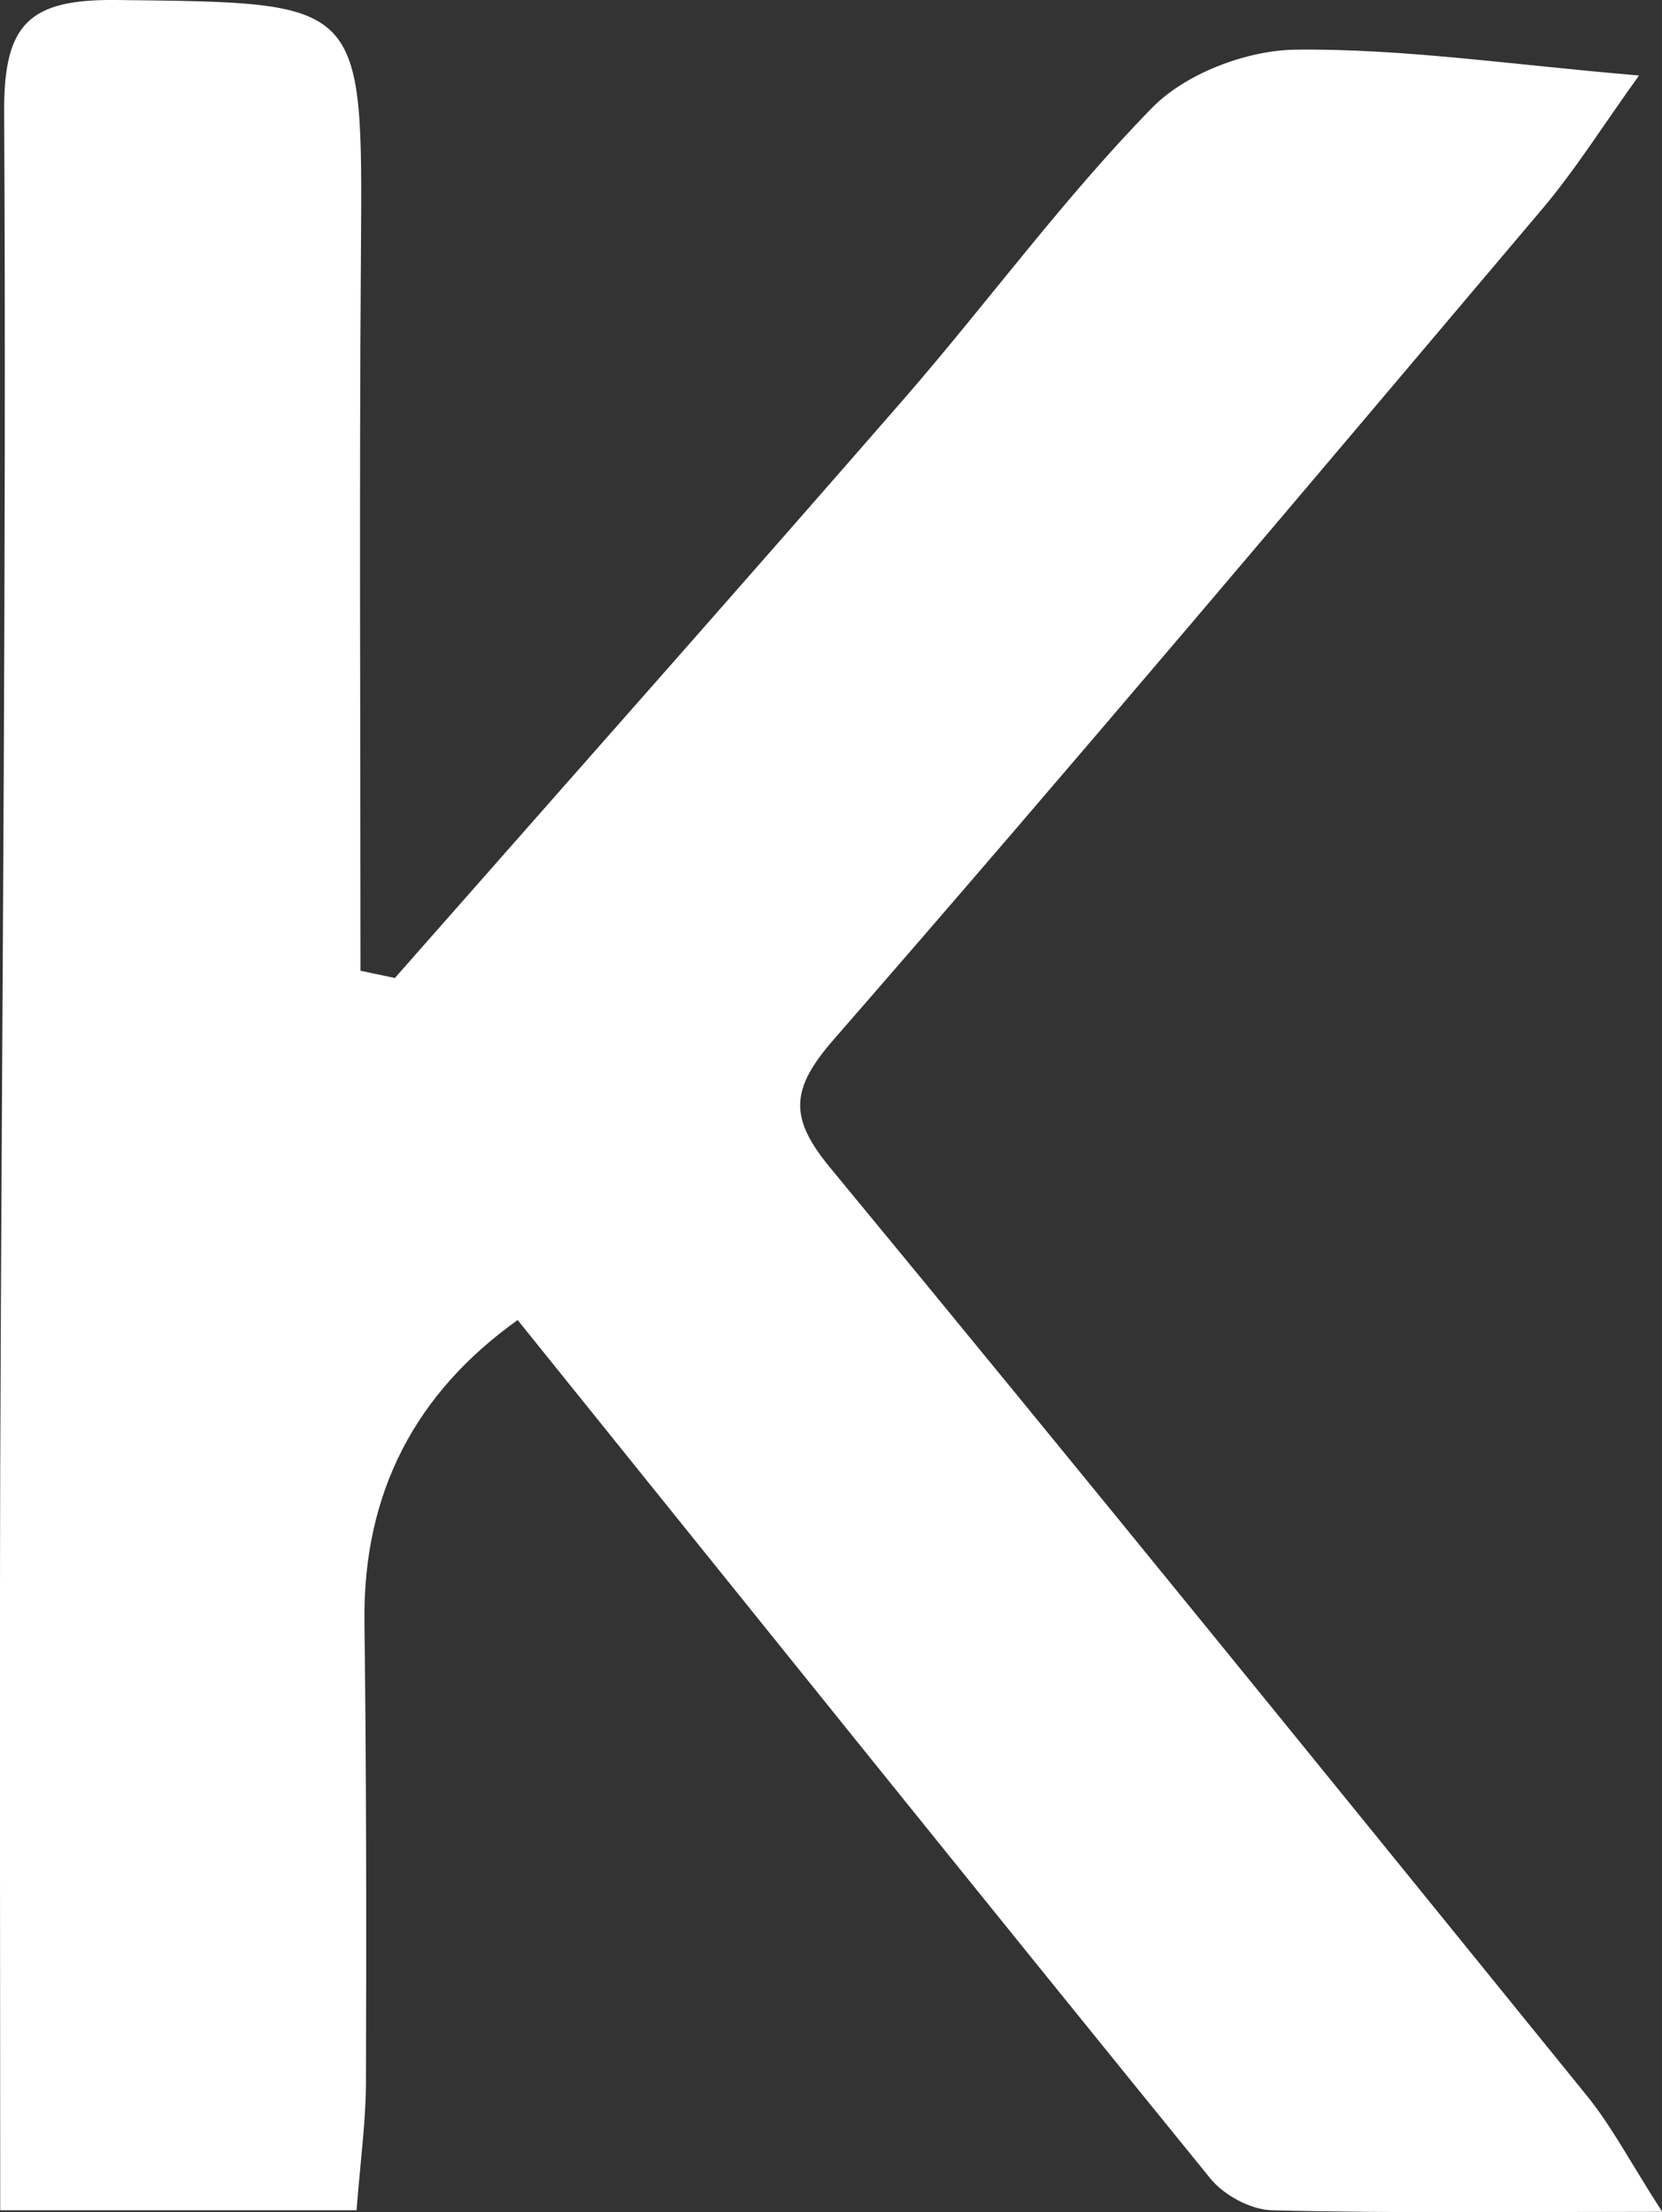 <?xml version="1.0" encoding="UTF-8"?>
<svg id="_레이어_2" data-name="레이어 2" xmlns="http://www.w3.org/2000/svg" viewBox="0 0 75.93 101.09">
  <rect x="0" y="0" width="75.93" height="101.09" fill="#333333" stroke="none"/>
  <defs>
    <style>
      .cls-1 {
        fill: #fff;
        stroke-width: 0px;
      }
    </style>
  </defs>
  <g id="_레이어_1-2" data-name="레이어 1">
    <path class="cls-1" d="M18.04,44.69c7.77-8.83,15.57-17.63,23.29-26.5,3.81-4.39,7.25-9.12,11.3-13.26,1.53-1.57,4.32-2.63,6.54-2.66,4.94-.06,9.89.69,15.71,1.18-1.64,2.28-2.9,4.3-4.43,6.11-10.73,12.69-21.44,25.41-32.36,37.94-1.98,2.27-2.05,3.57-.17,5.85,11.6,14.06,23.07,28.22,34.55,42.38,1.18,1.45,2.05,3.14,3.47,5.34-6.58,0-12.2.07-17.82-.07-.97-.02-2.21-.69-2.83-1.46-10.55-12.99-21.03-26.04-31.64-39.22-4.64,3.31-7.07,7.85-7,13.78.09,7,.09,14,.07,20.99,0,1.8-.25,3.59-.43,5.91H.01c0-11.36-.03-22.64,0-33.93C.08,46.42.3,25.75.19,5.09.17,1.09,1.33-.04,5.29,0c11.34.13,11.28-.04,11.2,11.45-.08,10.97-.02,21.94-.02,32.91.52.11,1.04.22,1.57.33Z"/>
  </g>
</svg>